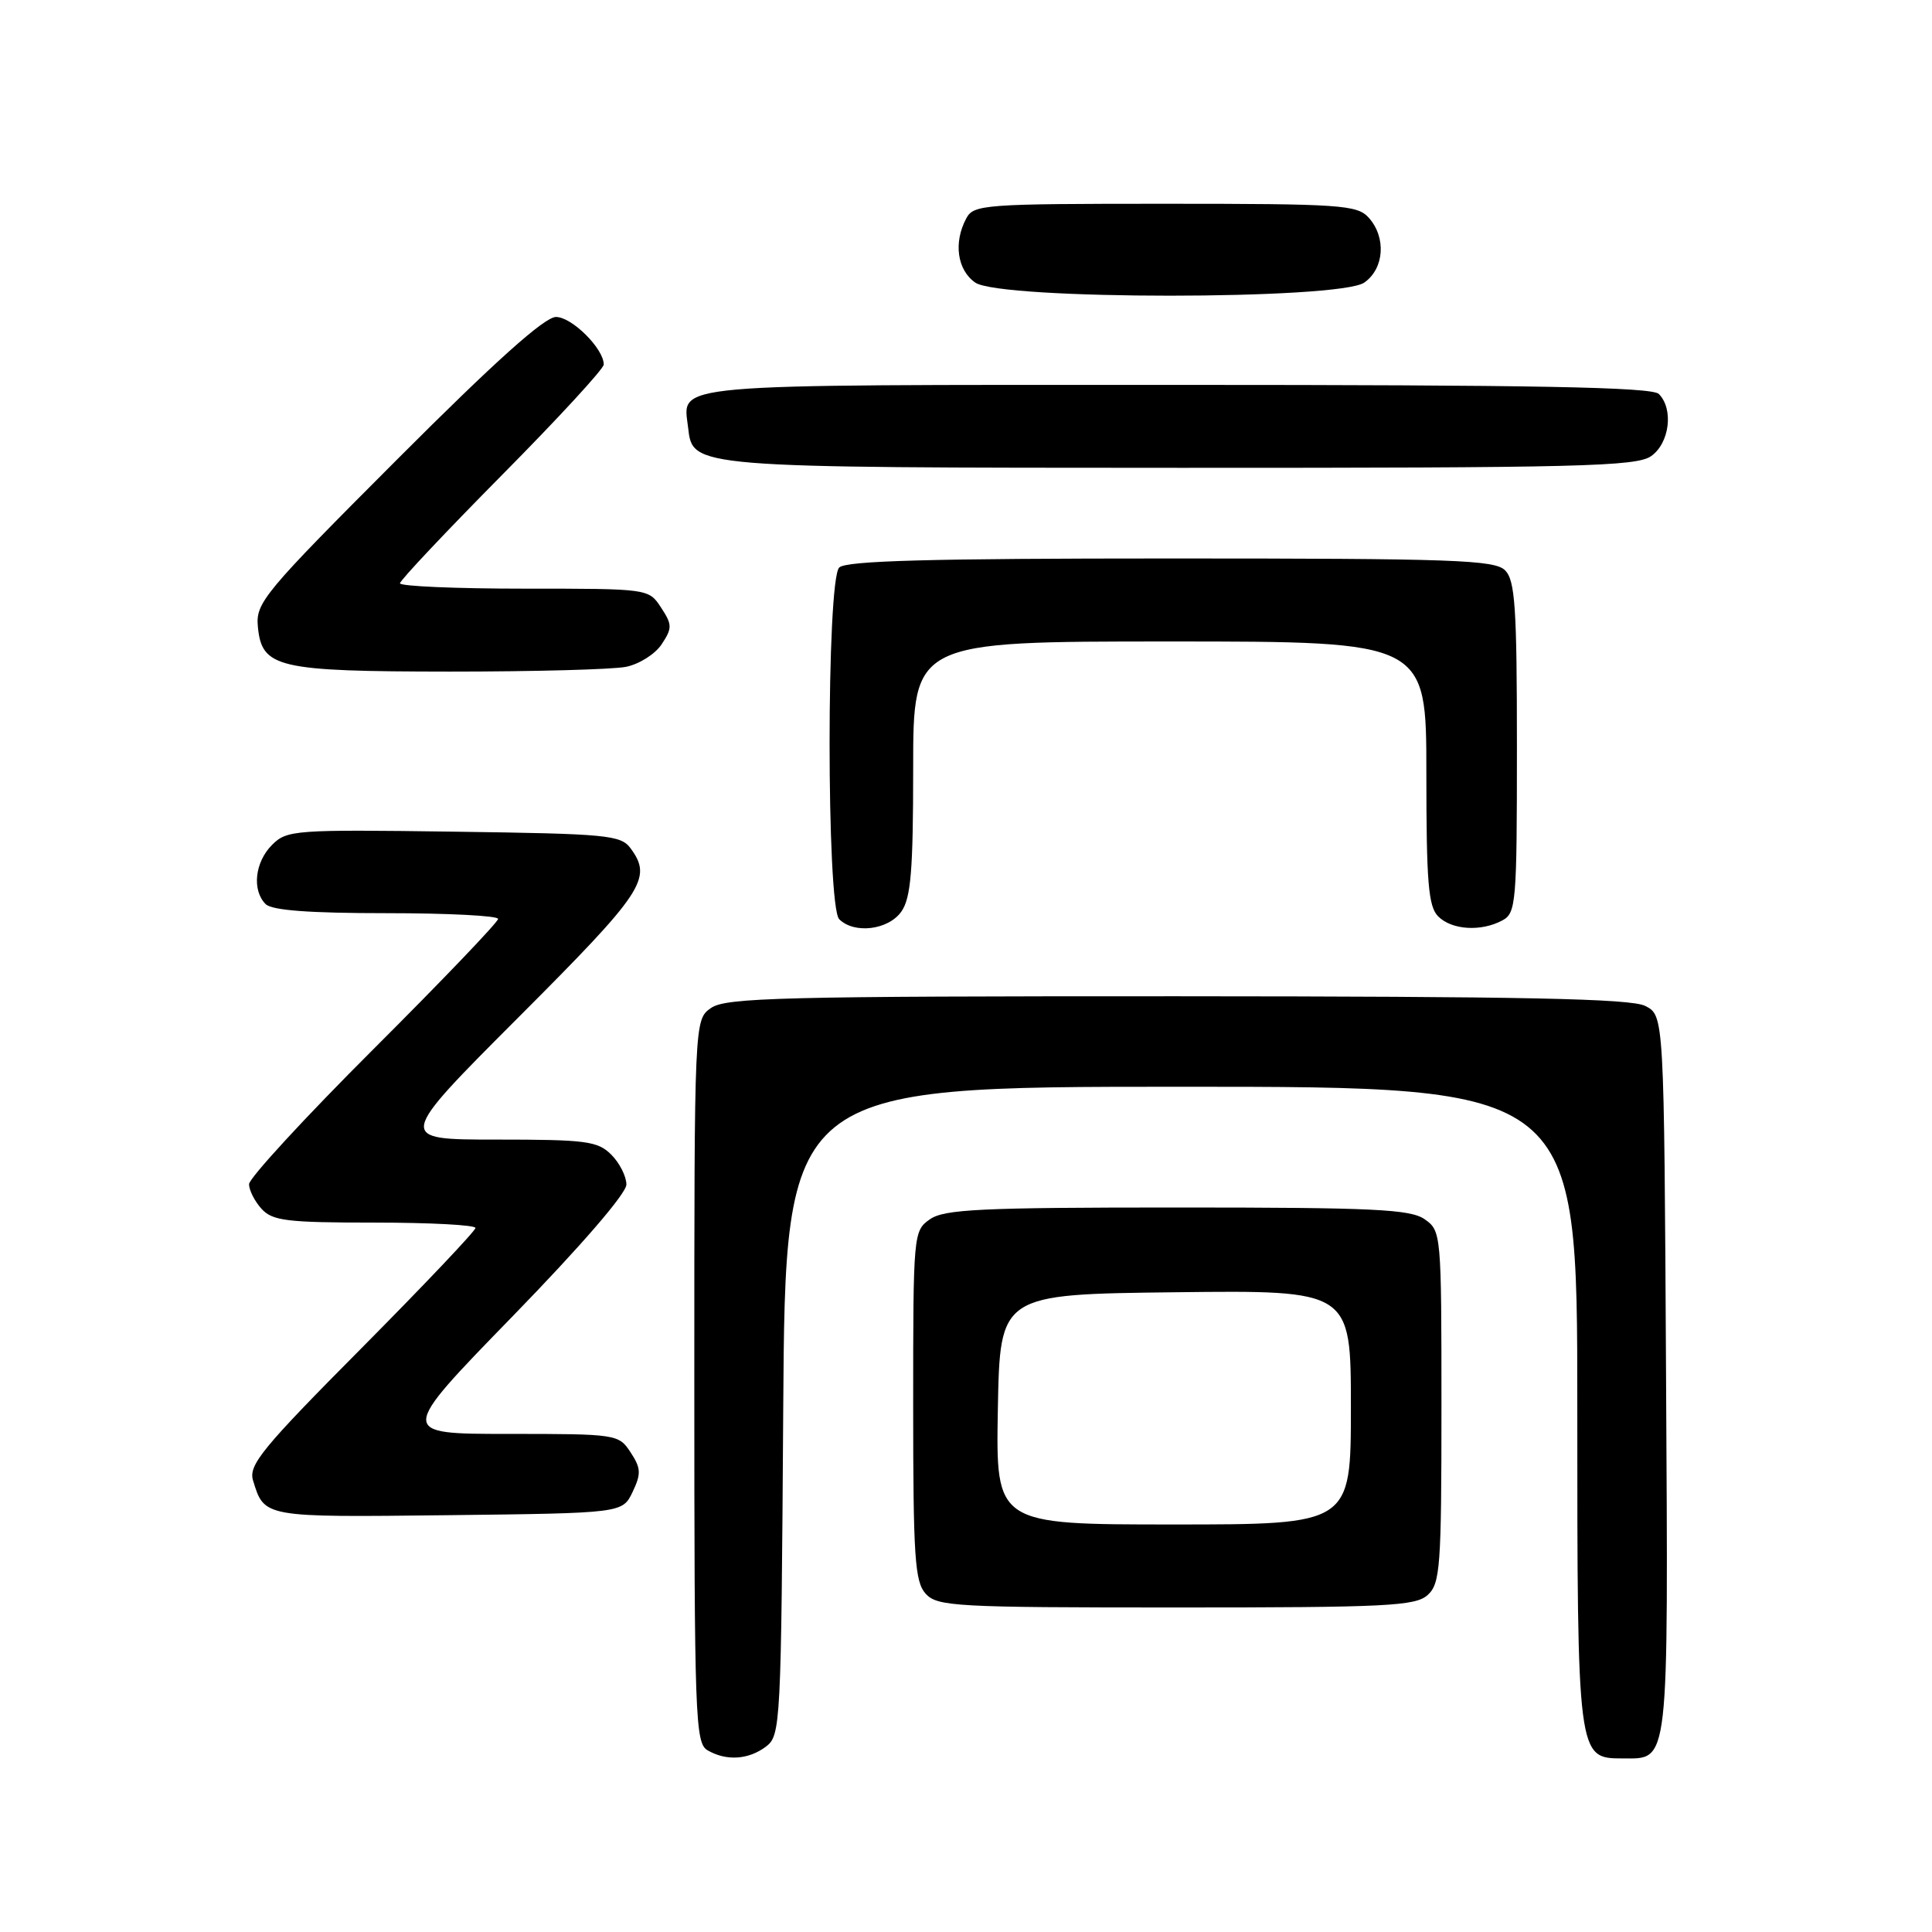 <?xml version="1.0" encoding="UTF-8" standalone="no"?>
<!DOCTYPE svg PUBLIC "-//W3C//DTD SVG 1.1//EN" "http://www.w3.org/Graphics/SVG/1.1/DTD/svg11.dtd" >
<svg xmlns="http://www.w3.org/2000/svg" xmlns:xlink="http://www.w3.org/1999/xlink" version="1.1" viewBox="0 0 256 256">
 <g >
 <path fill="currentColor"
d=" M 101.50 231.43 C 103.44 229.96 103.51 228.57 103.78 186.96 C 104.06 144.00 104.06 144.00 156.53 144.00 C 209.00 144.00 209.00 144.00 209.00 186.28 C 209.00 232.91 209.01 233.00 214.99 233.00 C 221.23 233.00 221.05 234.62 220.76 182.20 C 220.50 134.56 220.50 134.56 218.00 133.29 C 216.07 132.32 201.95 132.03 155.97 132.01 C 103.70 132.00 96.17 132.19 94.22 133.56 C 92.00 135.11 92.00 135.11 92.00 183.01 C 92.00 227.57 92.12 230.97 93.75 231.92 C 96.24 233.37 99.18 233.18 101.50 231.43 Z  M 189.17 211.35 C 190.84 209.83 191.00 207.69 191.00 186.40 C 191.00 163.47 190.97 163.09 188.78 161.56 C 186.88 160.23 182.04 160.00 156.00 160.00 C 129.96 160.00 125.12 160.23 123.22 161.56 C 121.03 163.09 121.00 163.48 121.00 186.23 C 121.00 206.33 121.22 209.58 122.65 211.17 C 124.19 212.87 126.56 213.00 155.83 213.00 C 183.75 213.00 187.55 212.81 189.17 211.35 Z  M 83.82 197.70 C 84.97 195.28 84.94 194.55 83.56 192.45 C 81.98 190.04 81.74 190.00 67.36 190.00 C 52.76 190.00 52.76 190.00 67.88 174.46 C 76.95 165.14 83.00 158.14 83.00 156.96 C 83.00 155.88 82.10 154.10 81.00 153.00 C 79.20 151.20 77.67 151.00 65.76 151.00 C 52.52 151.00 52.52 151.00 68.76 134.74 C 85.29 118.19 86.48 116.40 83.58 112.44 C 82.27 110.64 80.59 110.48 60.14 110.20 C 39.04 109.91 38.02 109.98 36.05 111.95 C 33.77 114.23 33.36 117.96 35.20 119.80 C 36.03 120.63 41.02 121.00 51.20 121.00 C 59.34 121.00 66.00 121.34 66.00 121.76 C 66.00 122.18 58.58 129.94 49.50 139.00 C 40.42 148.06 33.00 156.12 33.00 156.91 C 33.00 157.70 33.74 159.17 34.65 160.17 C 36.10 161.77 38.00 162.00 49.65 162.00 C 56.99 162.00 63.00 162.32 63.00 162.71 C 63.00 163.10 56.21 170.26 47.91 178.63 C 34.75 191.88 32.90 194.13 33.53 196.17 C 35.04 201.09 34.84 201.05 59.37 200.77 C 82.47 200.50 82.47 200.50 83.82 197.70 Z  M 119.44 120.78 C 120.70 118.98 121.00 115.34 121.00 101.78 C 121.00 85.00 121.00 85.00 155.00 85.00 C 189.00 85.00 189.00 85.00 189.00 102.43 C 189.00 116.94 189.26 120.12 190.57 121.43 C 192.37 123.23 196.24 123.48 199.07 121.96 C 200.89 120.99 201.00 119.66 201.00 99.04 C 201.00 80.47 200.76 76.90 199.43 75.57 C 198.05 74.19 192.64 74.00 155.13 74.00 C 123.23 74.00 112.10 74.30 111.20 75.20 C 109.50 76.90 109.50 120.10 111.20 121.80 C 113.19 123.79 117.73 123.23 119.44 120.78 Z  M 82.94 88.36 C 84.70 88.01 86.83 86.66 87.68 85.36 C 89.09 83.22 89.08 82.77 87.59 80.50 C 85.95 78.00 85.95 78.00 69.48 78.00 C 60.41 78.00 53.00 77.68 53.00 77.29 C 53.00 76.91 59.08 70.46 66.50 62.96 C 73.92 55.47 80.00 48.87 80.00 48.30 C 80.00 46.20 75.78 42.00 73.67 42.00 C 72.16 42.00 65.62 47.86 52.66 60.84 C 34.88 78.64 33.87 79.86 34.17 83.06 C 34.70 88.49 36.73 88.97 59.62 88.99 C 70.69 88.99 81.19 88.71 82.94 88.36 Z  M 218.78 60.44 C 221.23 58.73 221.79 54.19 219.80 52.20 C 218.89 51.29 203.34 51.00 155.92 51.00 C 87.55 51.00 90.49 50.74 91.18 56.67 C 91.79 61.99 91.49 61.97 156.53 61.99 C 209.25 62.00 216.83 61.81 218.78 60.44 Z  M 180.78 37.44 C 183.43 35.58 183.71 31.44 181.35 28.83 C 179.82 27.15 177.63 27.00 154.38 27.00 C 130.38 27.00 129.02 27.10 128.04 28.93 C 126.32 32.13 126.83 35.77 129.22 37.44 C 132.52 39.76 177.48 39.76 180.78 37.44 Z  M 132.22 186.75 C 132.50 171.50 132.50 171.50 155.75 171.23 C 179.00 170.96 179.00 170.96 179.00 186.48 C 179.00 202.00 179.00 202.00 155.47 202.00 C 131.95 202.00 131.95 202.00 132.22 186.75 Z "/>
</g>
</svg>